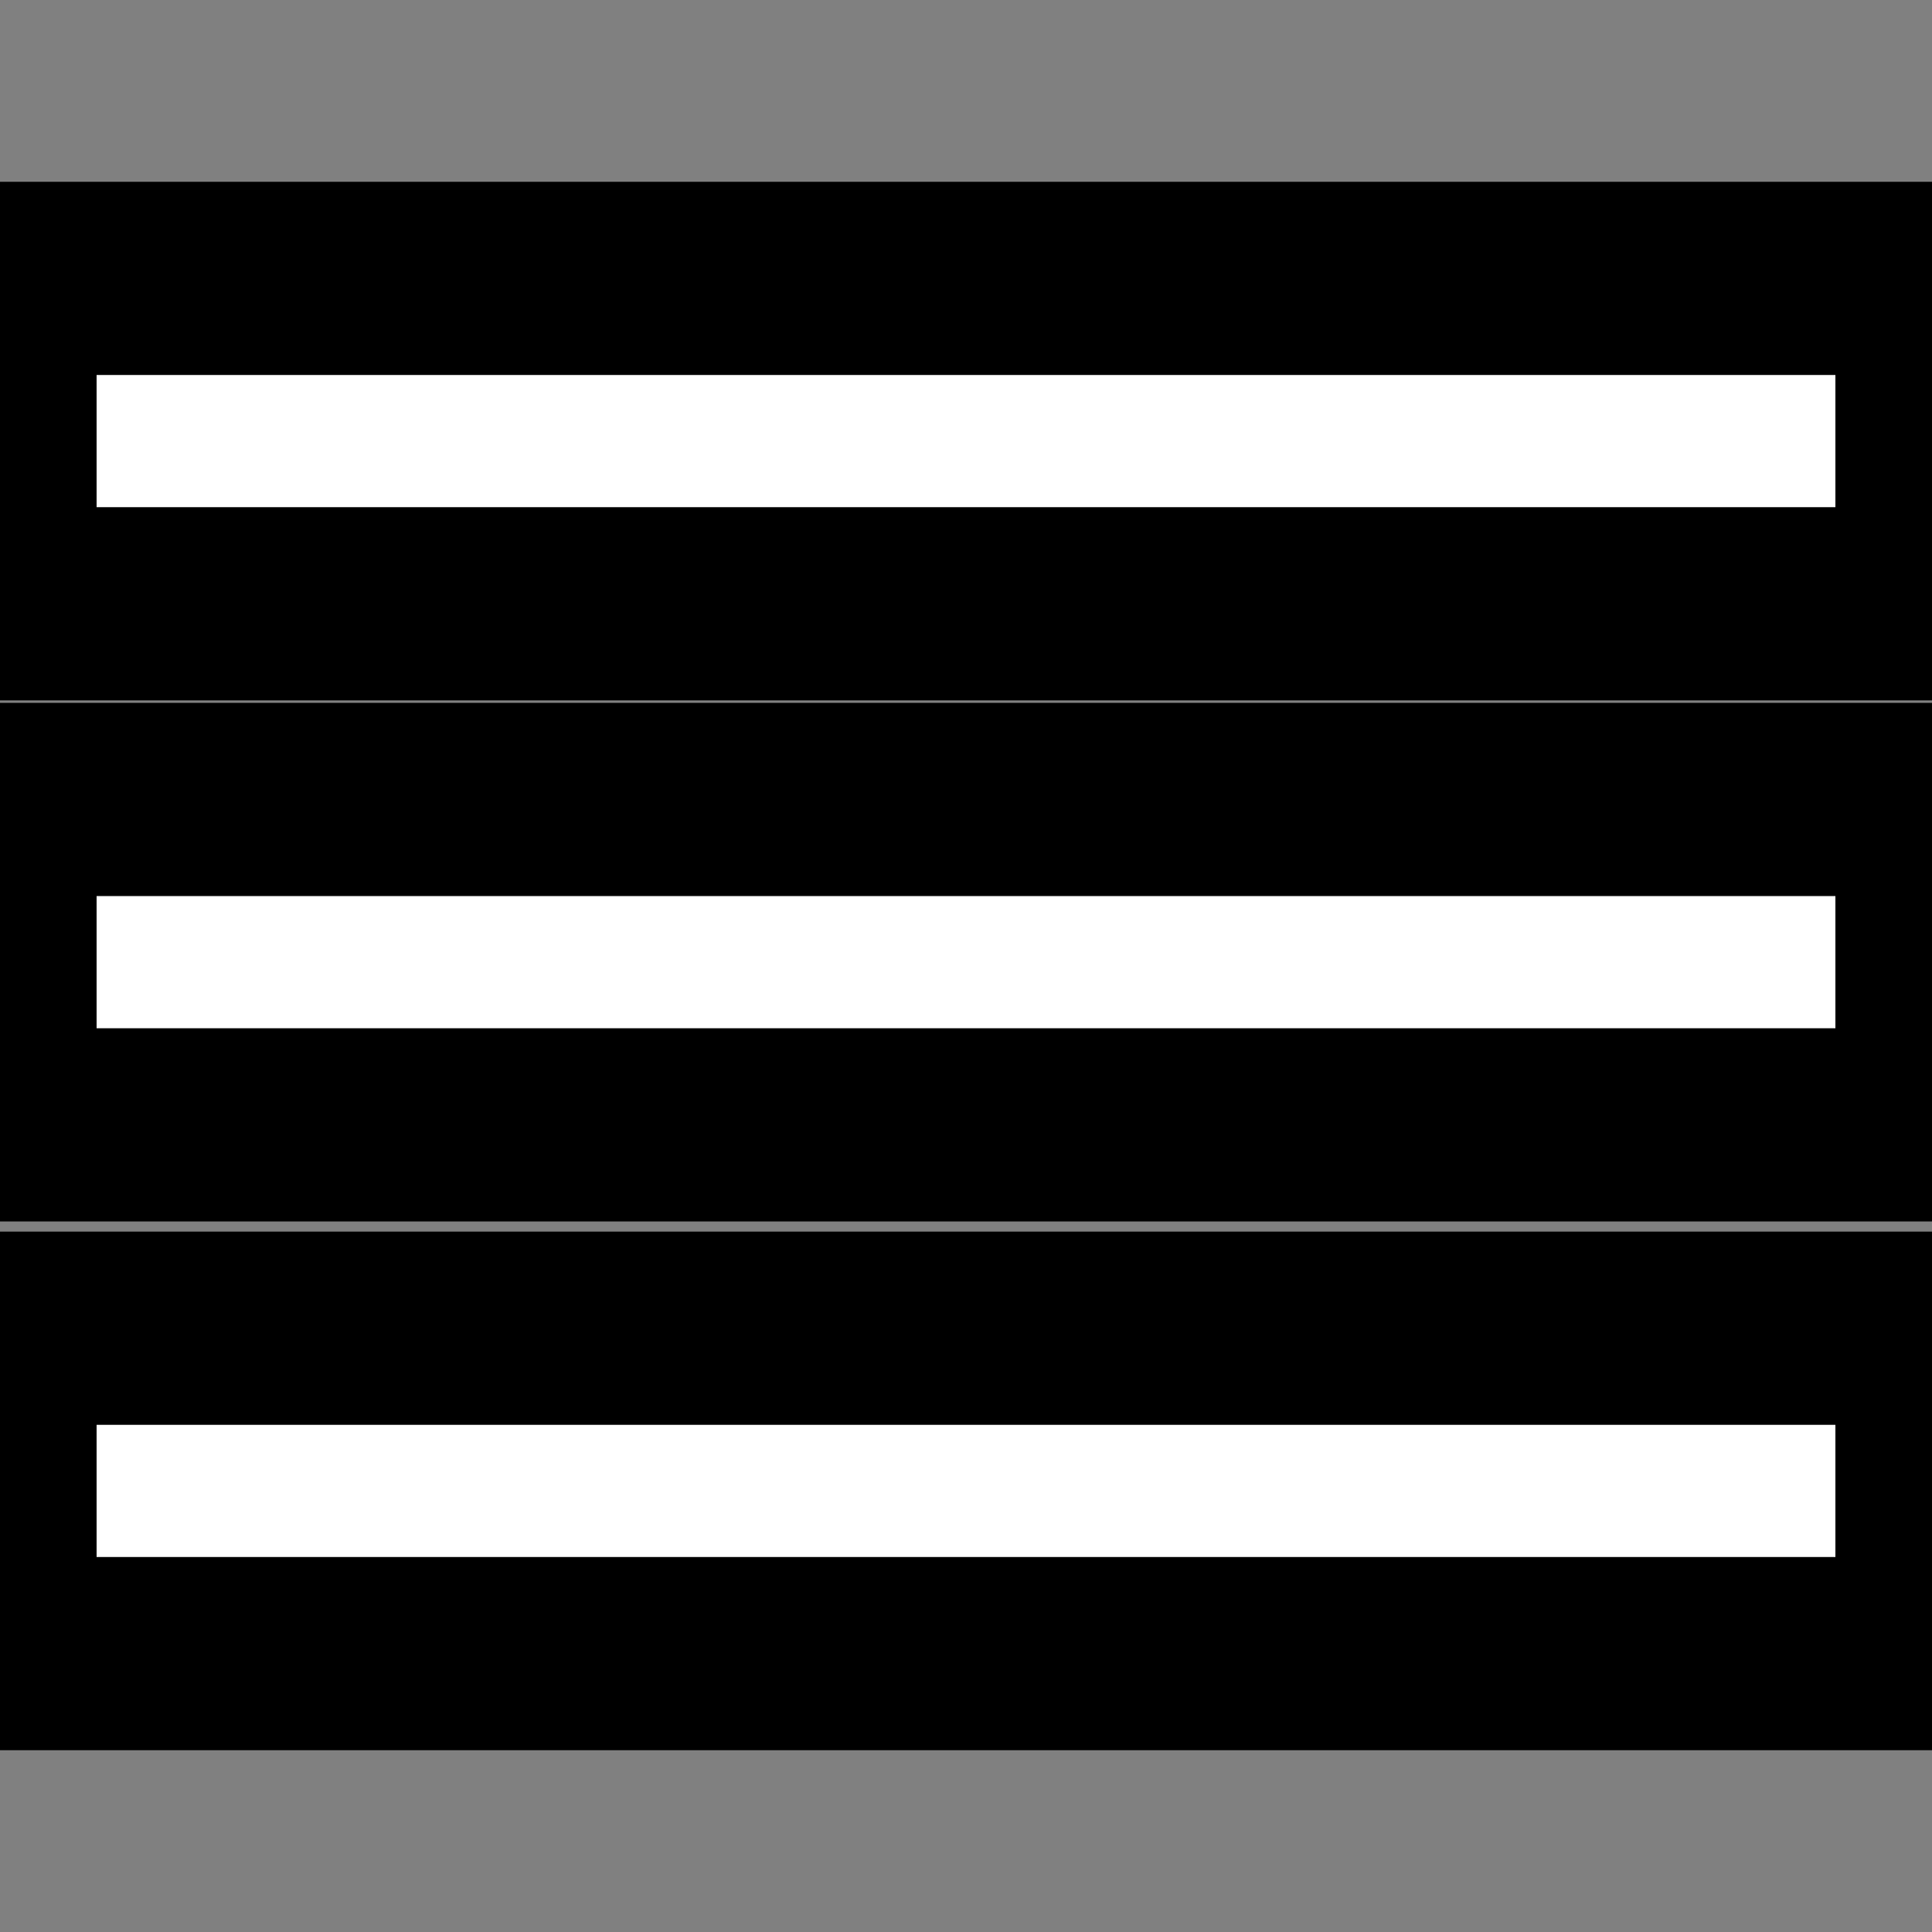 <svg version="1.1" id="Capa_1" xmlns="http://www.w3.org/2000/svg" xmlns:xlink="http://www.w3.org/1999/xlink" viewBox="0 0 283.426 283.426" xml:space="preserve" fill="#000000" stroke="#000000" stroke-width="28.343"><rect x="0" y="0" width="283.426" height="283.426" fill="#808080" stroke="none"/><g id="SVGRepo_bgCarrier" stroke-width="0"></g><g id="SVGRepo_tracerCarrier" stroke-linecap="round" stroke-linejoin="round"></g><g id="SVGRepo_iconCarrier"> <g> <rect x="0" y="40.84" style="fill:#ffffff;" width="283.426" height="47.735"></rect> <rect x="0" y="117.282" style="fill:#ffffff;" width="283.426" height="47.735"></rect> <rect x="0" y="194.851" style="fill:#ffffff;" width="283.426" height="47.735"></rect> </g> </g></svg>